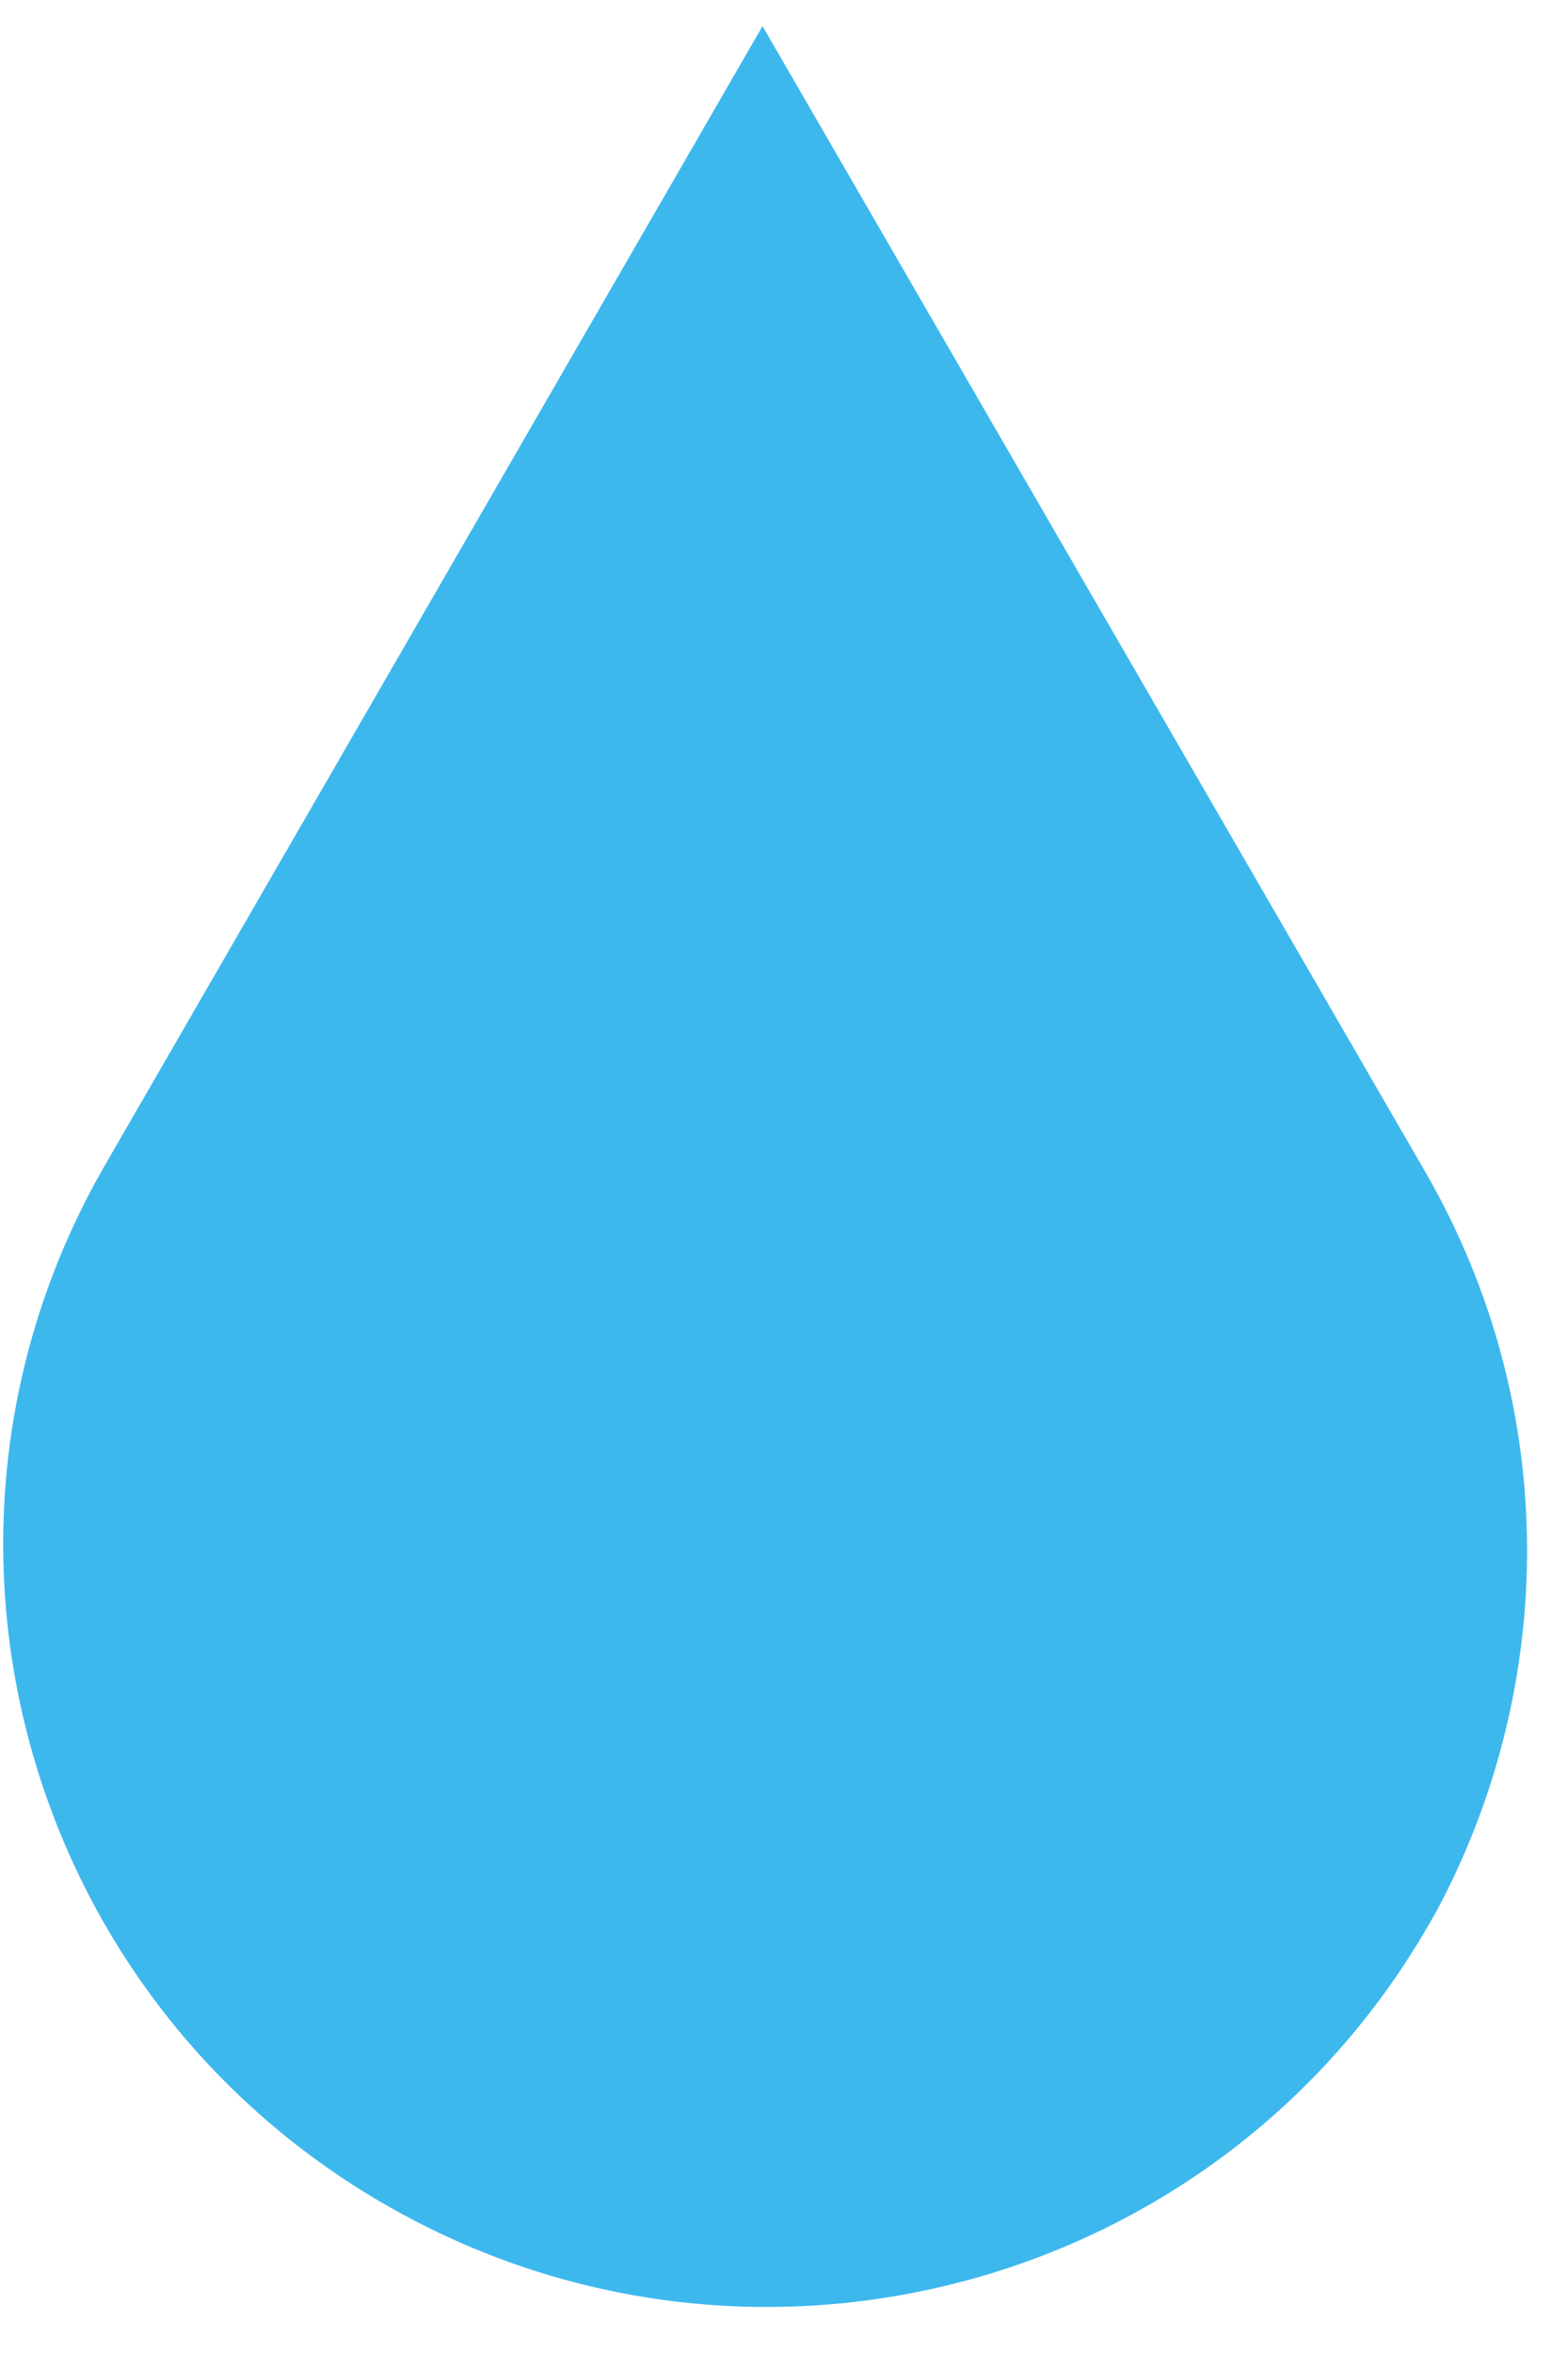 <svg width="26" height="39" viewBox="0 0 26 39" fill="none" xmlns="http://www.w3.org/2000/svg">
<path d="M1.747 19.301C-1.744 25.335 0.334 33.053 6.389 36.541C12.443 40.029 20.182 37.965 23.673 31.932L23.811 31.693C25.813 27.971 25.898 23.335 23.627 19.412L12.644 0.433L1.747 19.301Z" fill="#3DB8ED"/>
</svg>
